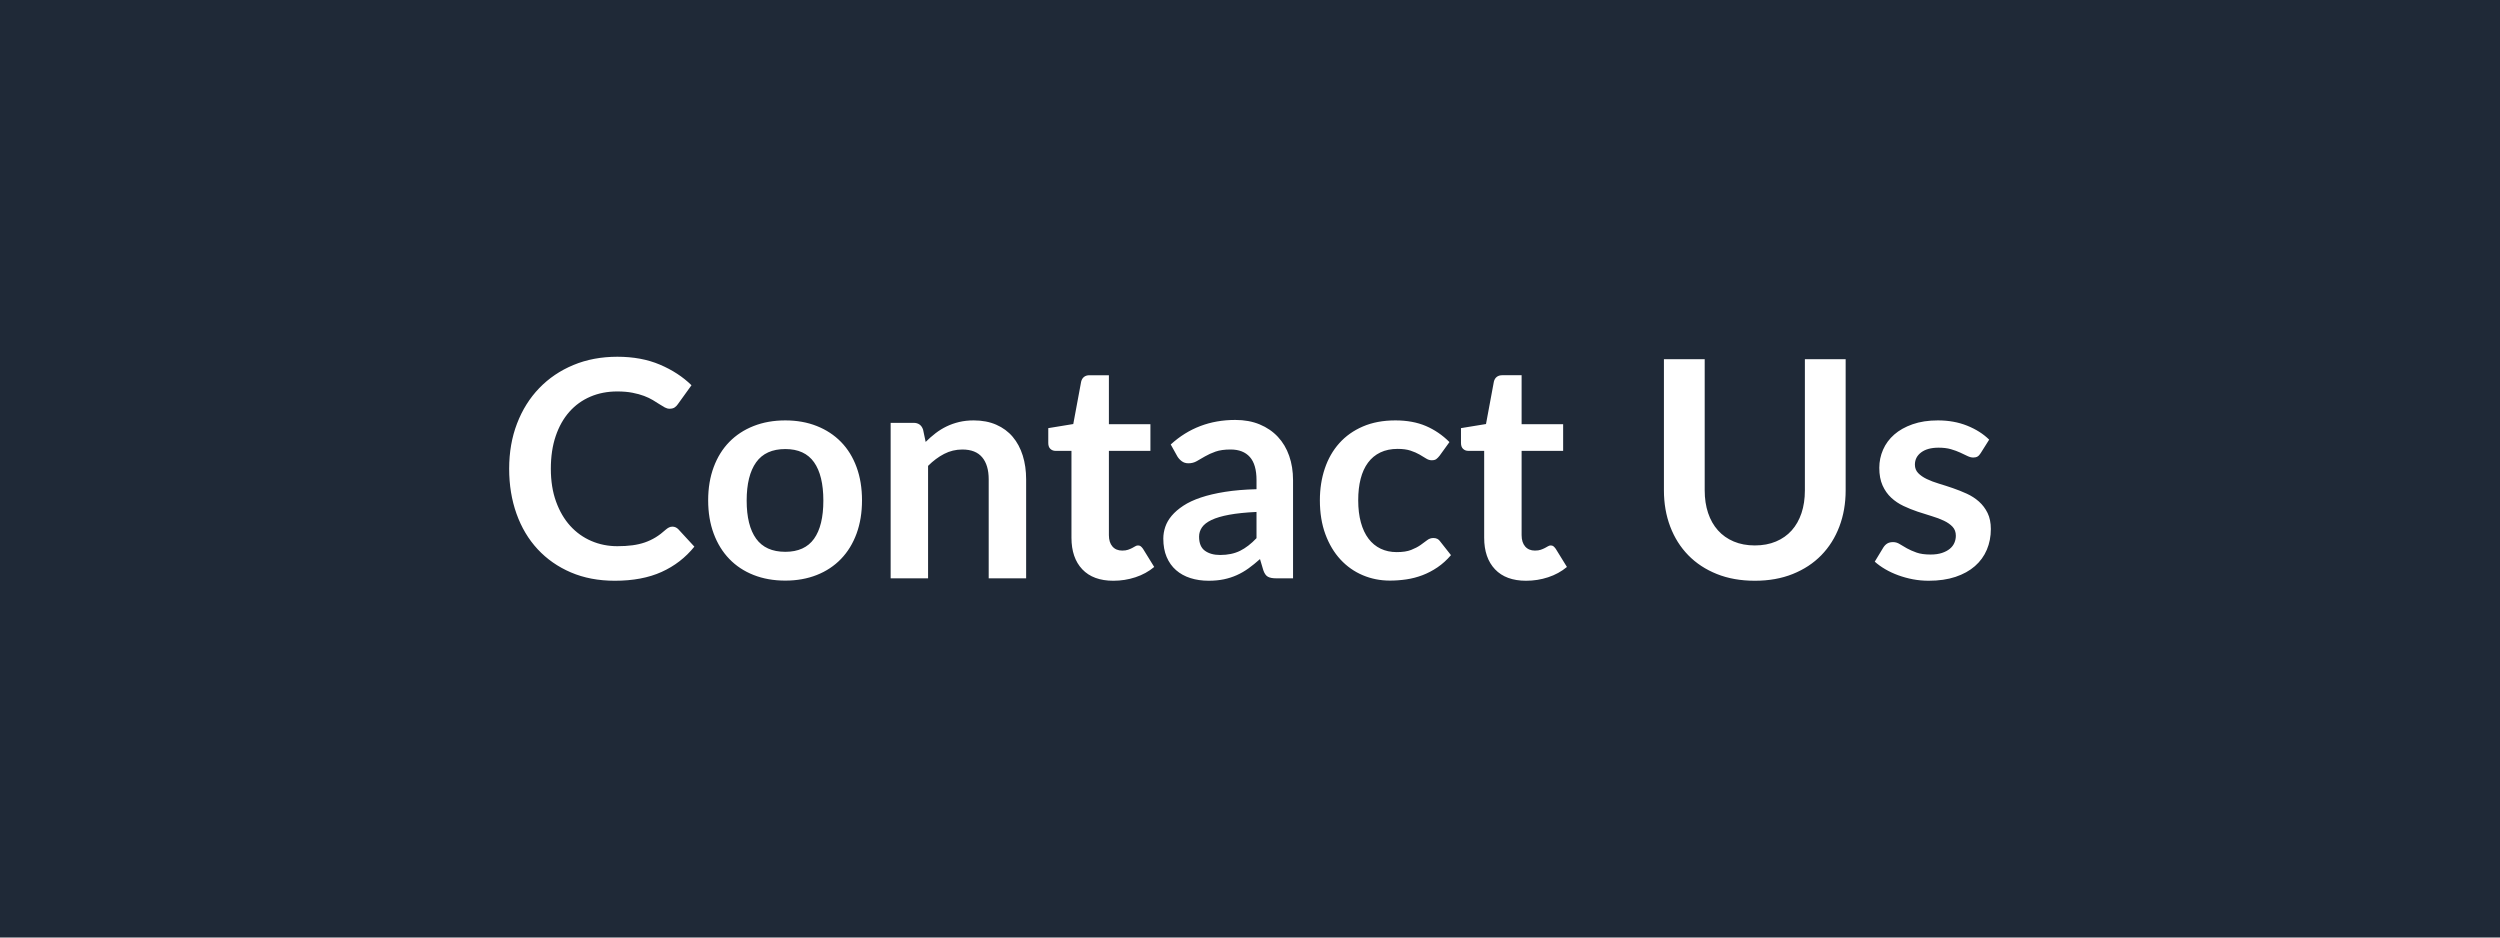 <svg xmlns="http://www.w3.org/2000/svg" width="2400" height="900" viewBox="0 0 2400 900"><rect width="100%" height="100%" fill="#1f2937"/><path fill="#ffffff" d="M645.505 505.575q3.2 0 5.67 2.48l15.42 16.73q-12.8 15.86-31.5 24.3-18.69 8.44-44.88 8.44-23.43 0-42.13-8-18.69-8.01-31.93-22.27t-20.3-34.04q-7.06-19.79-7.06-43.22 0-23.71 7.57-43.43 7.56-19.71 21.31-33.97t32.81-22.19 42.2-7.93q22.99 0 40.81 7.57 17.83 7.56 30.34 19.78l-13.1 18.19q-1.16 1.75-2.98 3.06t-5.02 1.31q-2.18 0-4.51-1.24t-5.09-3.06q-2.77-1.82-6.4-4-3.64-2.18-8.44-4t-11.13-3.05q-6.33-1.24-14.63-1.24-14.11 0-25.82 5.02-11.72 5.02-20.15 14.55-8.44 9.53-13.1 23.28t-4.66 31.35q0 17.75 5.02 31.58 5.02 13.82 13.61 23.28 8.58 9.45 20.22 14.47t25.03 5.02q8 0 14.48-.87 6.47-.87 11.93-2.76 5.45-1.9 10.33-4.88 4.87-2.98 9.67-7.35 1.46-1.3 3.06-2.11 1.6-.8 3.35-.8m108.39-101.99q16.59 0 30.19 5.38 13.61 5.39 23.28 15.28 9.68 9.89 14.92 24.15t5.24 31.87q0 17.75-5.24 32.01t-14.92 24.3q-9.67 10.04-23.28 15.42-13.6 5.38-30.19 5.38-16.73 0-30.41-5.38-13.67-5.38-23.35-15.42t-14.99-24.3-5.31-32.01q0-17.61 5.31-31.87t14.99-24.15 23.35-15.28q13.68-5.38 30.41-5.38m0 126.15q18.63 0 27.58-12.52 8.94-12.51 8.94-36.66t-8.94-36.81q-8.95-12.66-27.58-12.66-18.91 0-28.01 12.73-9.09 12.73-9.09 36.74t9.09 36.59q9.1 12.59 28.01 12.59m132.26-117.28 2.48 11.79q4.51-4.51 9.53-8.37 5.02-3.85 10.62-6.54 5.6-2.7 12-4.22 6.4-1.53 13.97-1.53 12.22 0 21.68 4.15 9.46 4.14 15.79 11.64 6.32 7.49 9.6 17.89 3.27 10.41 3.27 22.92v95.01h-35.94v-95.01q0-13.68-6.25-21.17-6.26-7.49-19.06-7.49-9.32 0-17.46 4.21-8.15 4.22-15.43 11.5v107.96h-35.93v-149.28h21.97q6.98 0 9.16 6.54m182.75 145.07q-19.5 0-29.9-10.99-10.4-10.98-10.4-30.33v-83.38h-15.28q-2.91 0-4.95-1.89-2.03-1.89-2.03-5.67v-14.26l24-3.93 7.57-40.74q.73-2.91 2.76-4.51 2.04-1.6 5.24-1.6h18.63v47h39.86v25.6h-39.86v80.9q0 6.99 3.41 10.92 3.42 3.92 9.39 3.92 3.35 0 5.6-.8 2.26-.8 3.93-1.67t2.98-1.67 2.62-.8q1.6 0 2.62.8t2.18 2.4l10.77 17.46q-7.86 6.55-18.04 9.89-10.19 3.35-21.1 3.35m137.35-40.89v-25.17q-15.57.73-26.19 2.69-10.62 1.97-17.02 5.02-6.4 3.06-9.17 7.13-2.76 4.08-2.76 8.88 0 9.46 5.6 13.53t14.62 4.07q11.06 0 19.14-4 8.07-4 15.78-12.15m-75.95-78.42-6.4-11.5q25.75-23.57 61.98-23.57 13.1 0 23.43 4.29 10.33 4.3 17.46 11.94 7.13 7.63 10.84 18.26 3.71 10.62 3.71 23.28v94.28h-16.3q-5.09 0-7.86-1.53-2.76-1.53-4.36-6.18l-3.2-10.77q-5.68 5.09-11.06 8.95t-11.2 6.47q-5.82 2.62-12.44 4.01-6.62 1.38-14.63 1.38-9.45 0-17.46-2.55-8-2.54-13.82-7.64-5.82-5.09-9.02-12.66-3.2-7.56-3.2-17.6 0-5.68 1.89-11.28t6.18-10.69q4.3-5.09 11.14-9.6 6.83-4.51 16.8-7.86t23.21-5.46 30.26-2.54v-8.73q0-14.99-6.4-22.19t-18.48-7.2q-8.73 0-14.48 2.03-5.74 2.04-10.11 4.59-4.36 2.54-7.93 4.58-3.56 2.04-7.93 2.04-3.78 0-6.4-1.97-2.62-1.96-4.22-4.58m261.17-13.82-9.45 13.09q-1.6 2.04-3.13 3.2-1.53 1.17-4.44 1.17-2.76 0-5.38-1.68-2.62-1.67-6.26-3.78t-8.66-3.78q-5.02-1.68-12.44-1.68-9.45 0-16.58 3.42t-11.86 9.82q-4.73 6.41-7.06 15.5t-2.33 20.59q0 11.93 2.55 21.24t7.35 15.64 11.64 9.6q6.84 3.28 15.42 3.28t13.89-2.11q5.32-2.11 8.95-4.66 3.64-2.54 6.33-4.65t6.04-2.11q4.37 0 6.55 3.34l10.33 13.1q-5.97 6.98-12.95 11.71t-14.48 7.57q-7.49 2.83-15.42 4-7.93 1.16-15.79 1.16-13.82 0-26.04-5.16-12.22-5.17-21.39-15.06-9.17-9.9-14.48-24.23t-5.31-32.66q0-16.44 4.73-30.48 4.73-14.05 13.9-24.3 9.16-10.26 22.69-16.08t31.14-5.82q16.73 0 29.32 5.38 12.58 5.39 22.62 15.43m73.63 133.13q-19.5 0-29.9-10.99-10.41-10.98-10.41-30.33v-83.38h-15.27q-2.91 0-4.95-1.89t-2.04-5.67v-14.26l24.01-3.93 7.57-40.74q.72-2.91 2.76-4.51t5.24-1.6h18.62v47h39.87v25.6h-39.87v80.9q0 6.99 3.42 10.92 3.42 3.92 9.39 3.92 3.34 0 5.6-.8 2.25-.8 3.93-1.67 1.67-.87 2.98-1.67t2.62-.8q1.6 0 2.62.8t2.18 2.4l10.77 17.46q-7.86 6.55-18.05 9.89-10.18 3.35-21.09 3.35m219.56-33.9q11.35 0 20.29-3.79 8.95-3.78 15.06-10.62t9.39-16.58q3.27-9.75 3.27-21.83v-126h39.14v126q0 18.77-6.04 34.7t-17.31 27.5q-11.28 11.57-27.43 18.04-16.15 6.48-36.37 6.48-20.37 0-36.52-6.48-16.15-6.47-27.43-18.04t-17.32-27.5q-6.03-15.93-6.03-34.7v-126h39.14v125.85q0 12.08 3.27 21.83t9.46 16.66q6.18 6.91 15.13 10.69 8.95 3.79 20.3 3.79m224.94-101.56-8.15 12.95q-1.45 2.33-3.05 3.27-1.6.95-4.08.95-2.62 0-5.6-1.46-2.98-1.45-6.91-3.27t-8.95-3.28q-5.02-1.45-11.86-1.45-10.62 0-16.66 4.51t-6.04 11.79q0 4.8 3.13 8.07t8.3 5.75q5.16 2.47 11.71 4.44 6.55 1.96 13.31 4.29 6.77 2.33 13.32 5.31 6.54 2.98 11.71 7.56 5.16 4.59 8.29 10.99t3.13 15.42q0 10.77-3.86 19.86-3.85 9.1-11.42 15.72-7.56 6.62-18.69 10.33-11.14 3.71-25.69 3.71-7.71 0-15.05-1.38-7.35-1.39-14.12-3.86-6.76-2.47-12.51-5.82t-10.11-7.27l8.29-13.68q1.6-2.48 3.78-3.78 2.19-1.31 5.53-1.31 3.35 0 6.33 1.89t6.91 4.07 9.24 4.08q5.31 1.89 13.46 1.89 6.4 0 10.99-1.53 4.58-1.53 7.56-4 2.98-2.48 4.37-5.75 1.38-3.27 1.38-6.77 0-5.23-3.13-8.58t-8.29-5.82q-5.17-2.47-11.79-4.44-6.62-1.96-13.53-4.29t-13.53-5.46q-6.62-3.12-11.79-7.93-5.16-4.8-8.29-11.78-3.13-6.99-3.13-16.88 0-9.17 3.64-17.46t10.69-14.48q7.06-6.18 17.61-9.89t24.37-3.71q15.42 0 28.08 5.09t21.1 13.39"/></svg>